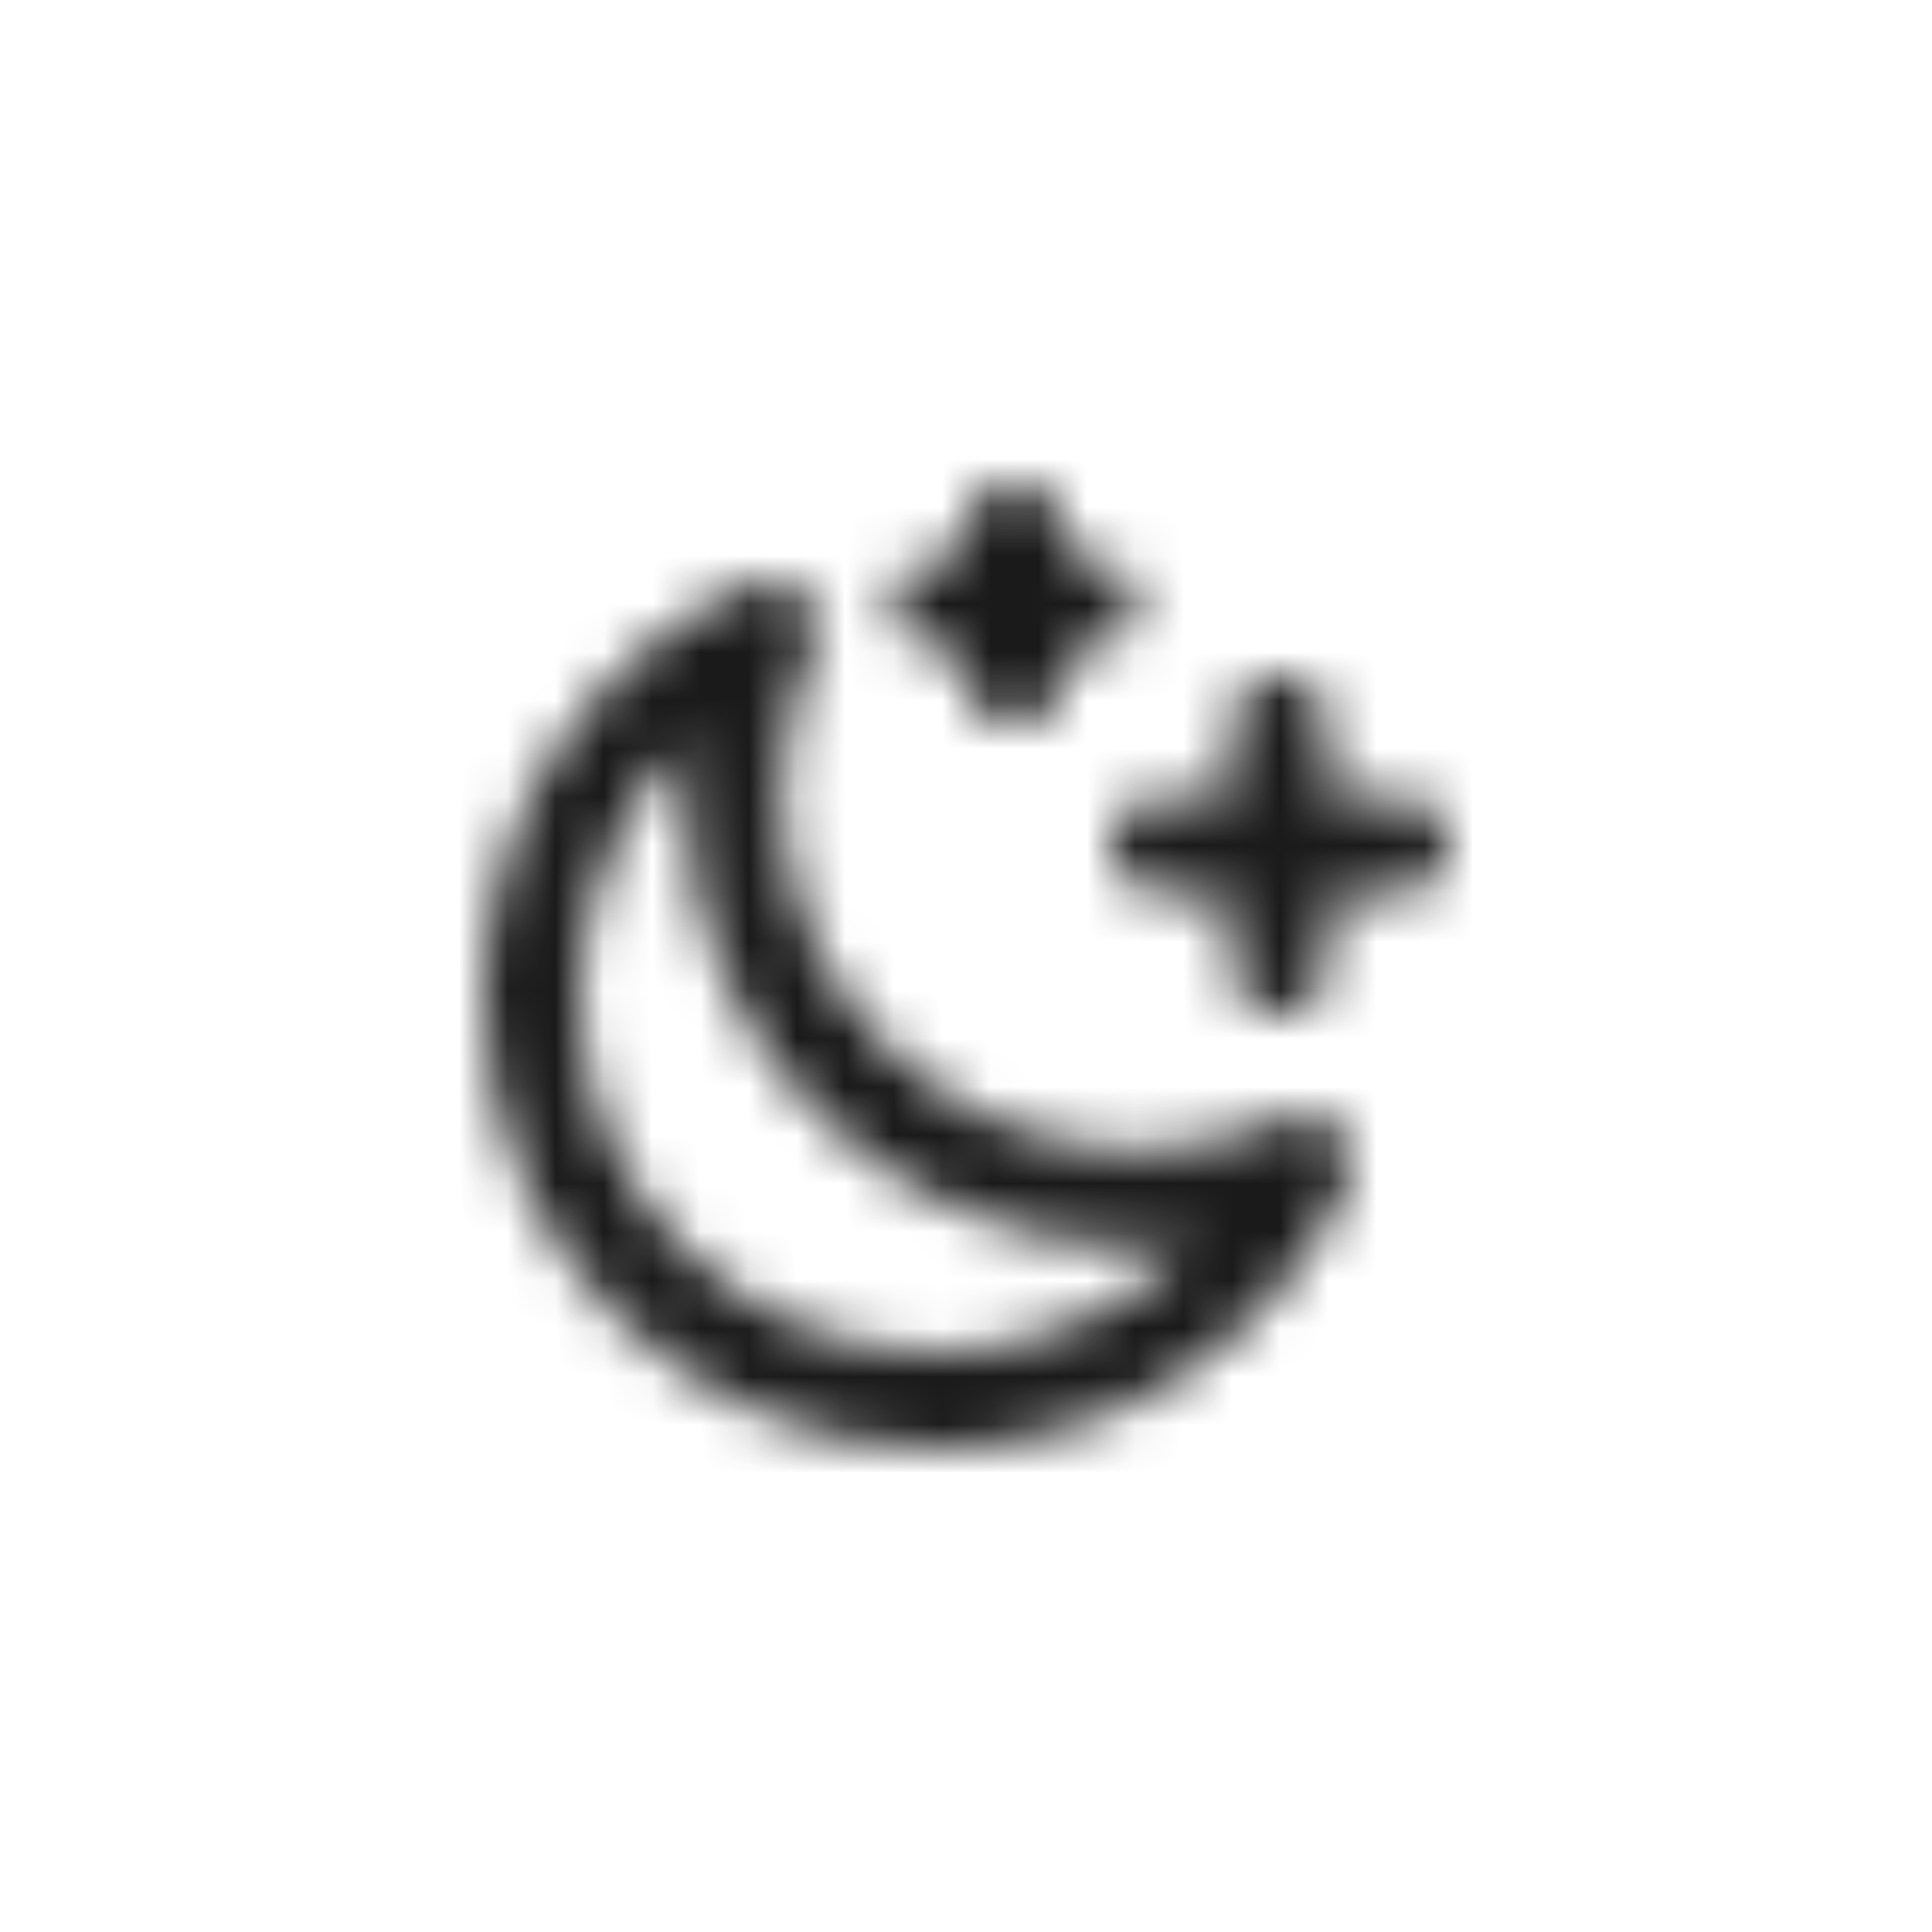 <svg width="40" height="40" viewBox="0 0 40 40" fill="none" xmlns="http://www.w3.org/2000/svg">
  <g clip-path="url(#clip0_1481_648)">
    <mask id="mask0_1481_648" style="mask-type:alpha" maskUnits="userSpaceOnUse" x="8" y="8" width="24" height="24">
      <path fill-rule="evenodd" clip-rule="evenodd" d="M21 10C21.552 10 22 10.448 22 11V11.5H22.5C23.052 11.5 23.5 11.948 23.5 12.5C23.5 13.052 23.052 13.5 22.5 13.5H22V14C22 14.552 21.552 15 21 15C20.448 15 20 14.552 20 14V13.5H19.5C18.948 13.5 18.5 13.052 18.5 12.5C18.5 11.948 18.948 11.5 19.5 11.5H20V11C20 10.448 20.448 10 21 10ZM16.632 12.293C16.926 12.587 17.007 13.033 16.836 13.412C16.418 14.336 16.185 15.362 16.185 16.445C16.185 20.515 19.485 23.815 23.555 23.815C24.638 23.815 25.664 23.582 26.588 23.164C26.967 22.993 27.413 23.074 27.707 23.368C28.001 23.663 28.083 24.108 27.911 24.487C26.442 27.736 23.171 30 19.37 30C14.195 30 10 25.805 10 20.63C10 16.829 12.264 13.558 15.513 12.089C15.892 11.917 16.337 11.999 16.632 12.293ZM14.251 15.328C12.863 16.669 12 18.549 12 20.63C12 24.7 15.3 28 19.37 28C21.451 28 23.331 27.137 24.672 25.749C24.306 25.793 23.933 25.815 23.555 25.815C18.38 25.815 14.185 21.62 14.185 16.445C14.185 16.067 14.207 15.694 14.251 15.328ZM26.5 14C27.052 14 27.5 14.448 27.5 15V16.5H29C29.552 16.5 30 16.948 30 17.5C30 18.052 29.552 18.5 29 18.5H27.5V20C27.5 20.552 27.052 21 26.5 21C25.948 21 25.5 20.552 25.5 20V18.5H24C23.448 18.5 23 18.052 23 17.5C23 16.948 23.448 16.5 24 16.5H25.5V15C25.5 14.448 25.948 14 26.5 14Z" fill="#802CD9"/>
    </mask>
    <g mask="url(#mask0_1481_648)">
      <rect x="8" y="8" width="24" height="24" fill="#1A1A1A"/>
    </g>
  </g>
  <defs>
  <clipPath id="clip0_1481_648">
    <rect width="24" height="24" fill="white" transform="translate(8 8)"/>
  </clipPath>
  </defs>
</svg>
